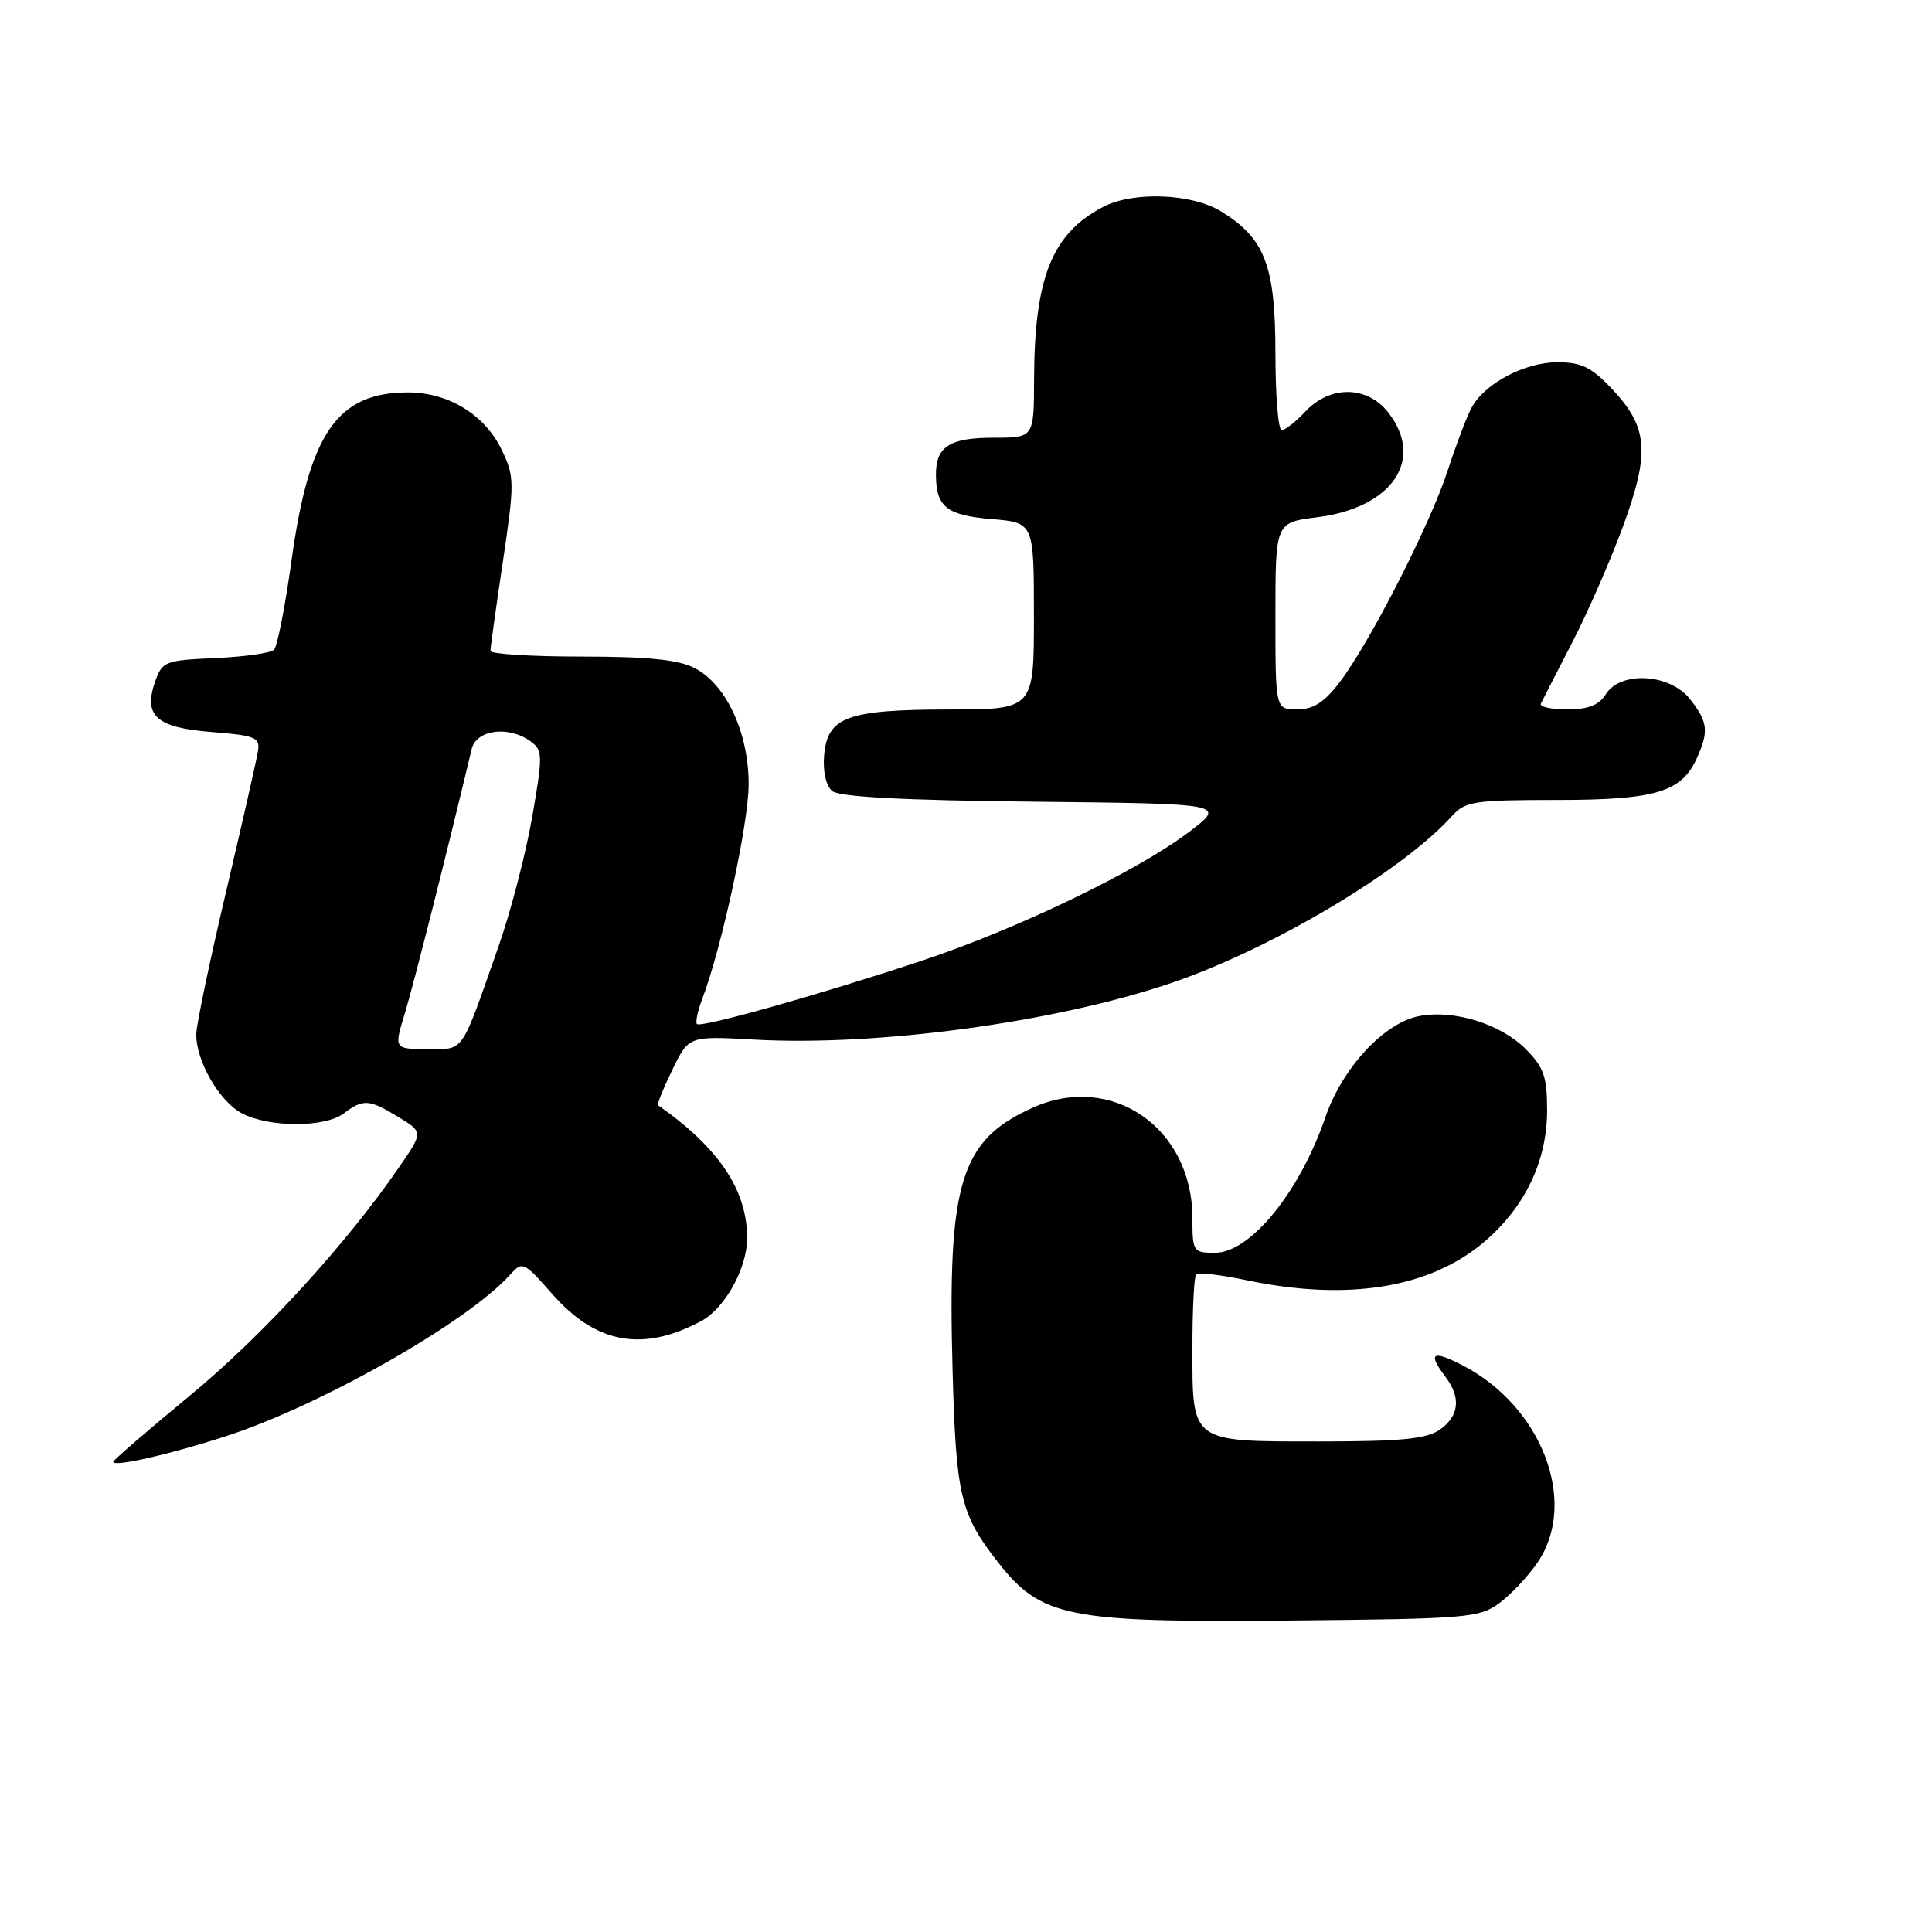 <?xml version="1.0" encoding="UTF-8" standalone="no"?>
<!DOCTYPE svg PUBLIC "-//W3C//DTD SVG 1.1//EN" "http://www.w3.org/Graphics/SVG/1.1/DTD/svg11.dtd" >
<svg xmlns="http://www.w3.org/2000/svg" xmlns:xlink="http://www.w3.org/1999/xlink" version="1.1" viewBox="0 0 256 256">
 <g >
 <path fill="currentColor"
d=" M 198.68 212.41 C 200.23 211.26 202.51 208.83 203.75 207.01 C 209.17 199.04 204.30 186.32 193.75 180.89 C 189.77 178.84 189.14 179.28 191.53 182.44 C 193.62 185.20 193.35 187.64 190.78 189.44 C 189.03 190.67 185.64 191.00 174.85 191.00 C 157.67 191.00 158.00 191.25 158.00 178.60 C 158.00 173.50 158.22 169.11 158.50 168.84 C 158.77 168.56 161.81 168.93 165.25 169.65 C 178.62 172.45 189.52 170.67 196.71 164.52 C 202.10 159.90 205.00 153.82 205.00 147.11 C 205.00 142.66 204.56 141.41 202.16 139.00 C 198.80 135.64 192.58 133.73 187.98 134.65 C 183.35 135.58 177.86 141.52 175.62 148.04 C 172.21 157.97 165.67 166.00 161.00 166.00 C 158.10 166.00 158.00 165.84 158.00 161.40 C 158.00 149.45 147.32 142.07 136.85 146.77 C 127.24 151.09 125.54 156.66 126.22 181.50 C 126.67 198.16 127.25 200.61 132.18 206.93 C 137.92 214.30 141.39 215.00 170.68 214.73 C 194.47 214.51 196.01 214.38 198.68 212.41 Z  M 29.92 190.31 C 42.47 186.25 61.84 175.25 67.53 168.97 C 69.24 167.08 69.36 167.13 73.21 171.50 C 78.99 178.07 85.19 179.18 92.91 175.05 C 96.06 173.36 98.99 168.07 99.00 164.07 C 99.00 157.68 95.27 152.11 87.20 146.45 C 87.04 146.34 87.89 144.22 89.09 141.75 C 91.27 137.27 91.27 137.27 99.88 137.75 C 116.15 138.67 139.62 135.50 155.00 130.32 C 168.31 125.84 185.84 115.43 192.40 108.12 C 194.14 106.19 195.35 106.00 206.20 106.00 C 219.31 106.00 222.78 104.98 224.81 100.53 C 226.46 96.91 226.32 95.67 223.93 92.63 C 221.26 89.24 214.72 88.87 212.77 92.00 C 211.87 93.44 210.44 94.00 207.68 94.00 C 205.56 94.00 203.99 93.66 204.17 93.25 C 204.36 92.84 206.20 89.24 208.26 85.26 C 210.32 81.29 213.38 74.31 215.05 69.76 C 218.66 59.94 218.39 56.62 213.59 51.53 C 210.89 48.67 209.53 48.00 206.38 48.00 C 202.01 48.01 196.70 50.82 194.98 54.04 C 194.35 55.22 192.93 58.96 191.83 62.34 C 189.52 69.46 181.52 85.14 177.51 90.40 C 175.48 93.06 174.02 94.00 171.88 94.00 C 169.00 94.00 169.00 94.00 169.00 81.62 C 169.00 69.23 169.00 69.23 174.51 68.54 C 184.49 67.30 188.84 60.88 183.93 54.63 C 181.15 51.10 176.25 51.04 173.00 54.50 C 171.71 55.88 170.28 57.00 169.83 57.00 C 169.37 57.00 169.00 52.39 169.00 46.75 C 168.99 35.16 167.60 31.56 161.76 27.99 C 157.89 25.63 150.17 25.34 146.20 27.40 C 139.39 30.95 137.07 36.73 137.02 50.25 C 137.00 58.00 137.00 58.00 131.70 58.00 C 125.81 58.00 123.99 59.17 124.02 62.95 C 124.04 67.17 125.45 68.29 131.41 68.78 C 137.00 69.25 137.00 69.25 137.00 81.62 C 137.00 94.00 137.00 94.00 125.75 94.01 C 112.22 94.03 109.63 94.99 109.20 100.11 C 109.02 102.25 109.45 104.13 110.28 104.82 C 111.22 105.60 119.80 106.05 137.08 106.23 C 162.50 106.50 162.50 106.50 157.50 110.28 C 150.61 115.49 134.58 123.20 121.94 127.37 C 108.35 131.87 92.88 136.21 92.35 135.69 C 92.13 135.46 92.44 133.98 93.04 132.39 C 95.63 125.60 99.20 109.08 99.20 103.91 C 99.20 97.07 96.23 90.69 92.04 88.52 C 89.89 87.41 85.88 87.00 77.05 87.00 C 70.42 87.00 64.99 86.66 64.99 86.25 C 64.98 85.84 65.72 80.52 66.63 74.44 C 68.18 64.01 68.18 63.18 66.53 59.71 C 64.28 54.97 59.47 52.00 54.04 52.00 C 44.69 52.00 40.94 57.44 38.61 74.39 C 37.78 80.39 36.75 85.65 36.31 86.09 C 35.86 86.54 32.36 87.03 28.52 87.20 C 21.89 87.49 21.49 87.64 20.56 90.30 C 18.96 94.87 20.71 96.42 28.10 97.00 C 33.81 97.45 34.47 97.72 34.19 99.50 C 34.02 100.60 32.10 109.03 29.94 118.22 C 27.77 127.42 26.00 135.90 26.00 137.07 C 26.00 140.65 29.11 146.01 32.09 147.54 C 35.72 149.42 43.07 149.42 45.56 147.53 C 48.12 145.59 48.90 145.64 52.79 148.01 C 56.08 150.02 56.08 150.02 52.91 154.62 C 45.84 164.91 34.80 176.97 25.18 184.91 C 19.58 189.53 15.00 193.49 15.00 193.70 C 15.00 194.42 22.46 192.73 29.92 190.31 Z  M 53.65 134.25 C 54.81 130.44 59.29 112.73 62.50 99.25 C 63.12 96.67 67.42 96.12 70.33 98.25 C 71.92 99.42 71.94 100.10 70.51 108.29 C 69.67 113.12 67.68 120.76 66.10 125.28 C 60.95 139.95 61.60 139.00 56.62 139.00 C 52.20 139.00 52.20 139.00 53.65 134.25 Z "/>
</g>
</svg>